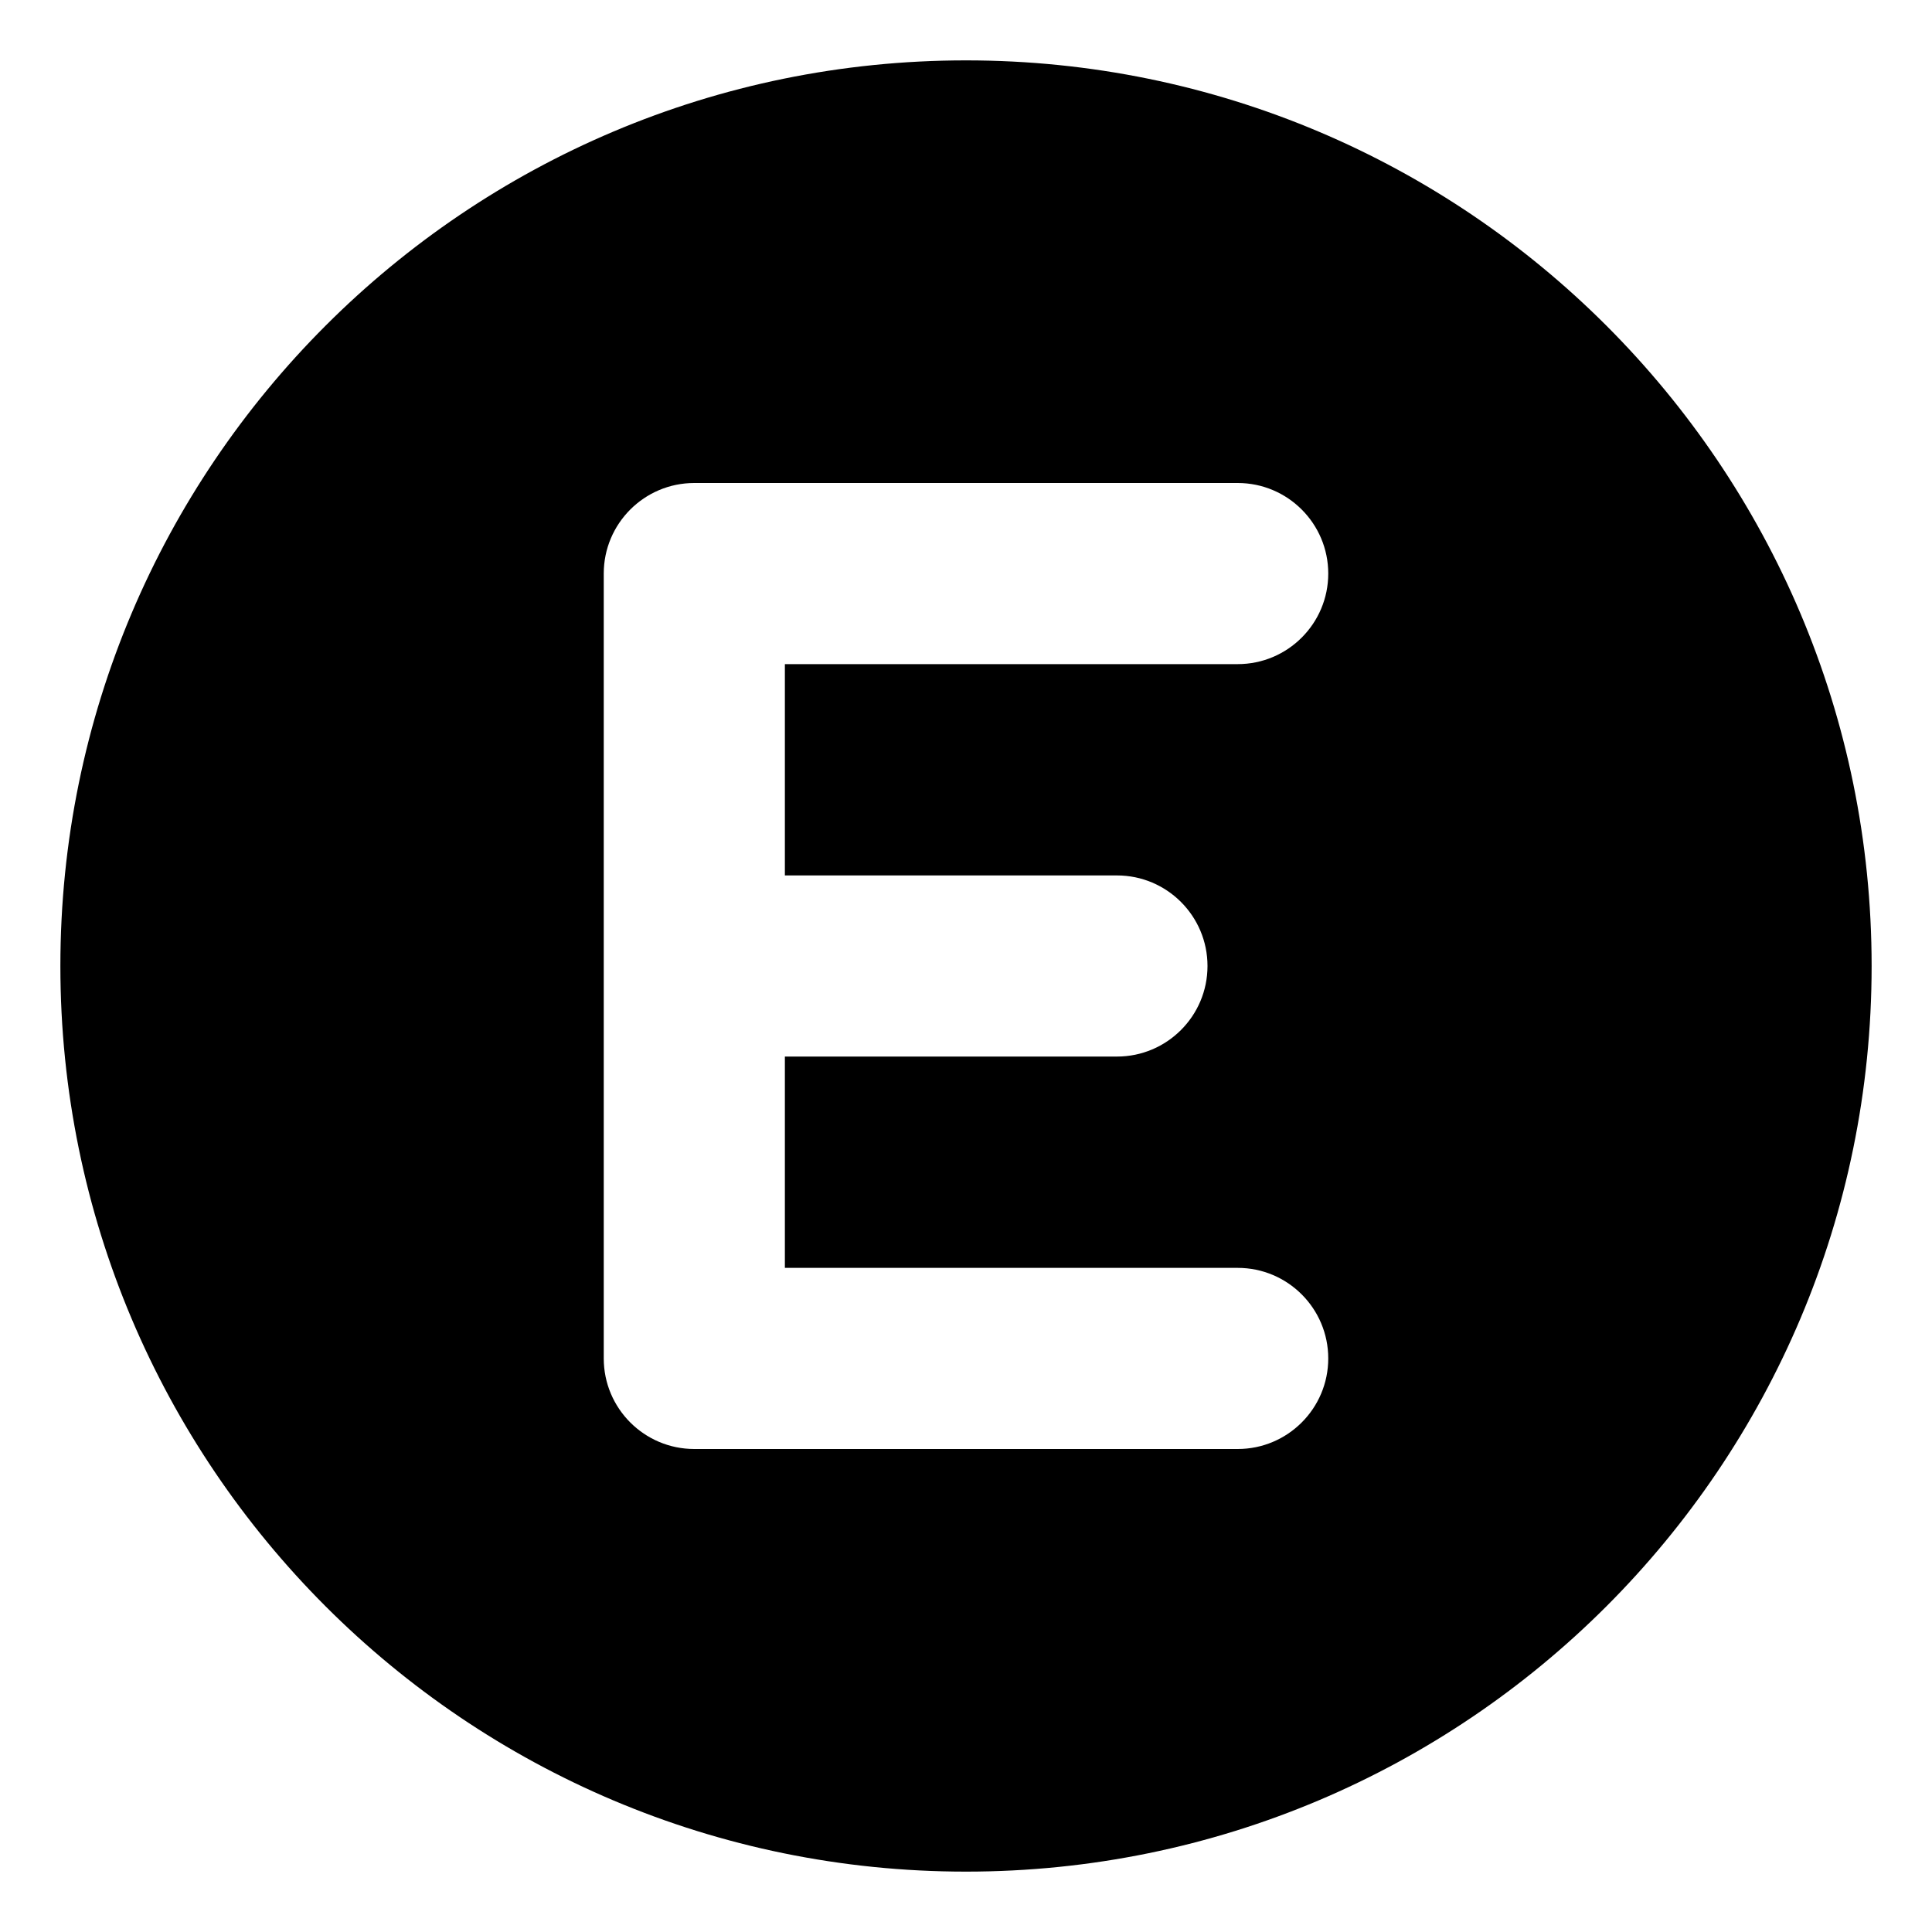 <svg xmlns="http://www.w3.org/2000/svg"
     viewBox="0 0 512 512"><!-- Font Awesome Pro 6.0.0-alpha2 by @fontawesome - https://fontawesome.com License - https://fontawesome.com/license (Commercial License) -->
    <path d="M256 16C123.451 16 16 123.451 16 256S123.451 496 256 496S496 388.549 496 256S388.549 16 256 16ZM296 232C309.25 232 320 242.75 320 256S309.25 280 296 280H208V336H328C341.25 336 352 346.75 352 360S341.25 384 328 384H184C170.75 384 160 373.25 160 360V152C160 138.75 170.75 128 184 128H328C341.25 128 352 138.75 352 152S341.25 176 328 176H208V232H296Z"/>
</svg>